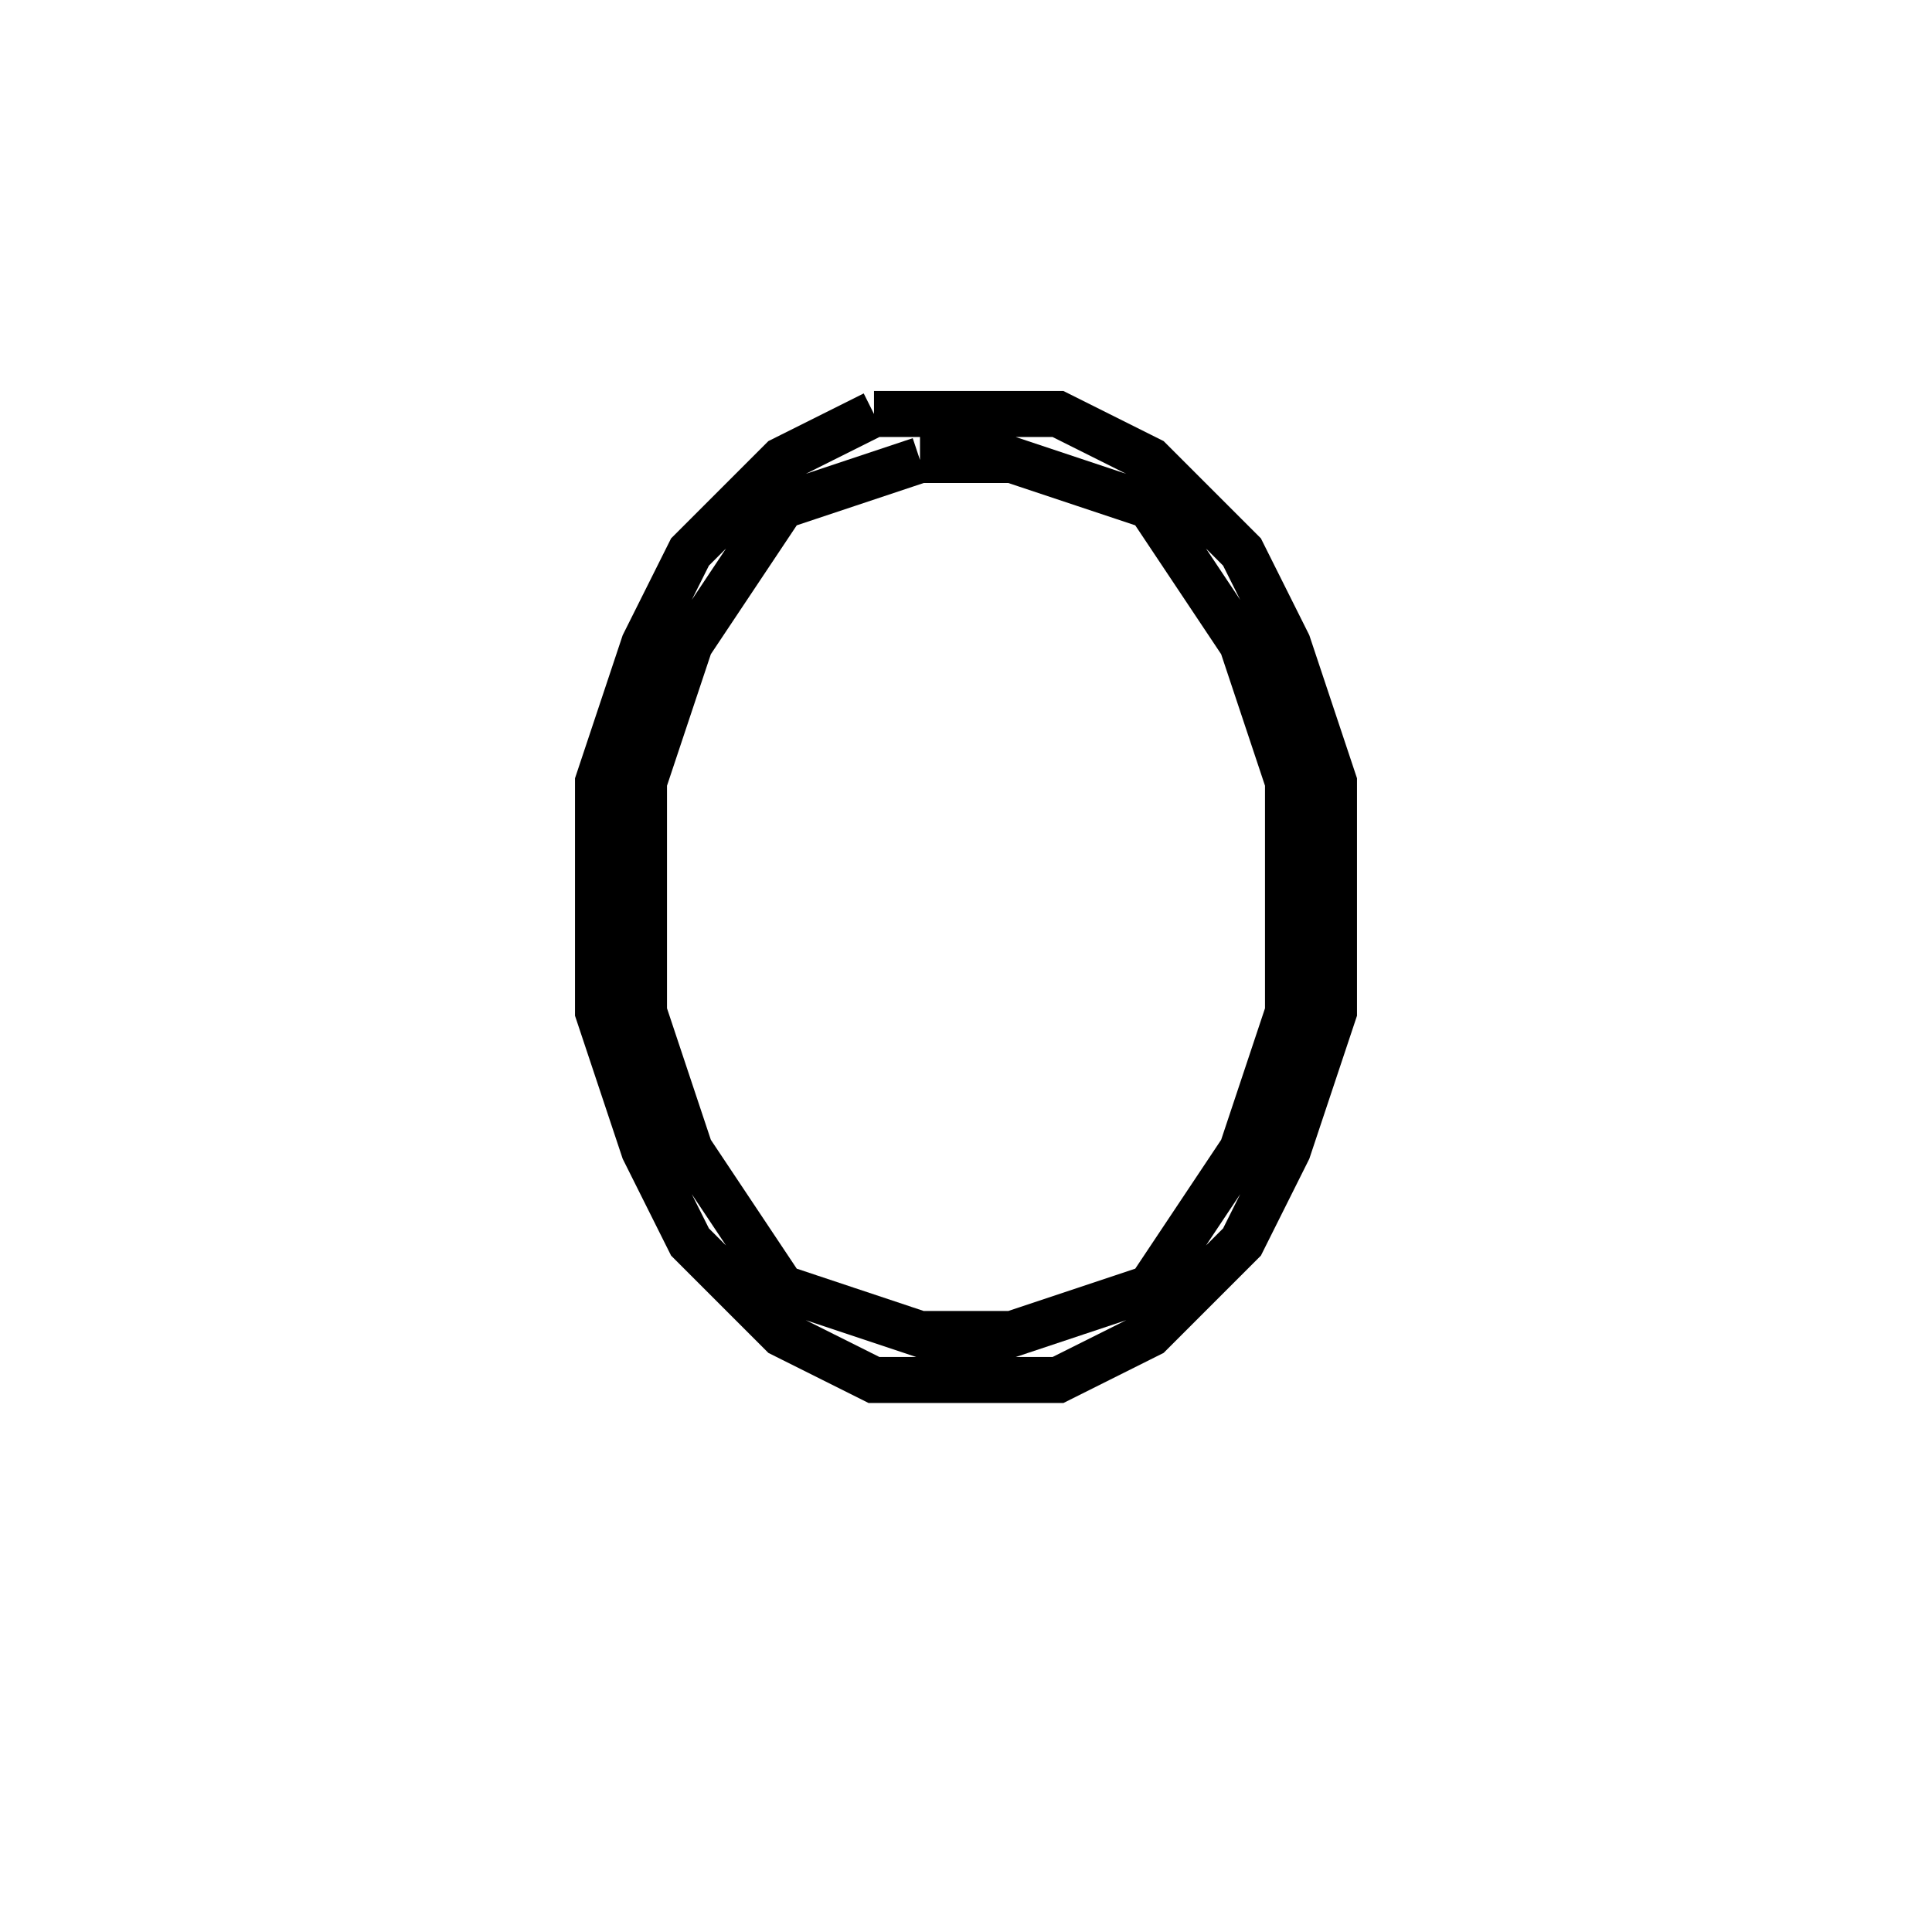 <svg xmlns='http://www.w3.org/2000/svg' 
xmlns:xlink='http://www.w3.org/1999/xlink' 
viewBox = '-21 -21 42 42' >
<path d = '
	M -2, -12
	L -4, -11
	L -6, -9
	L -7, -7
	L -8, -4
	L -8, 1
	L -7, 4
	L -6, 6
	L -4, 8
	L -2, 9
	L 2, 9
	L 4, 8
	L 6, 6
	L 7, 4
	L 8, 1
	L 8, -4
	L 7, -7
	L 6, -9
	L 4, -11
	L 2, -12
	L -2, -12

	M -1, -11
	L -4, -10
	L -6, -7
	L -7, -4
	L -7, 1
	L -6, 4
	L -4, 7
	L -1, 8
	L 1, 8
	L 4, 7
	L 6, 4
	L 7, 1
	L 7, -4
	L 6, -7
	L 4, -10
	L 1, -11
	L -1, -11

' fill='none' stroke='black' />
</svg>